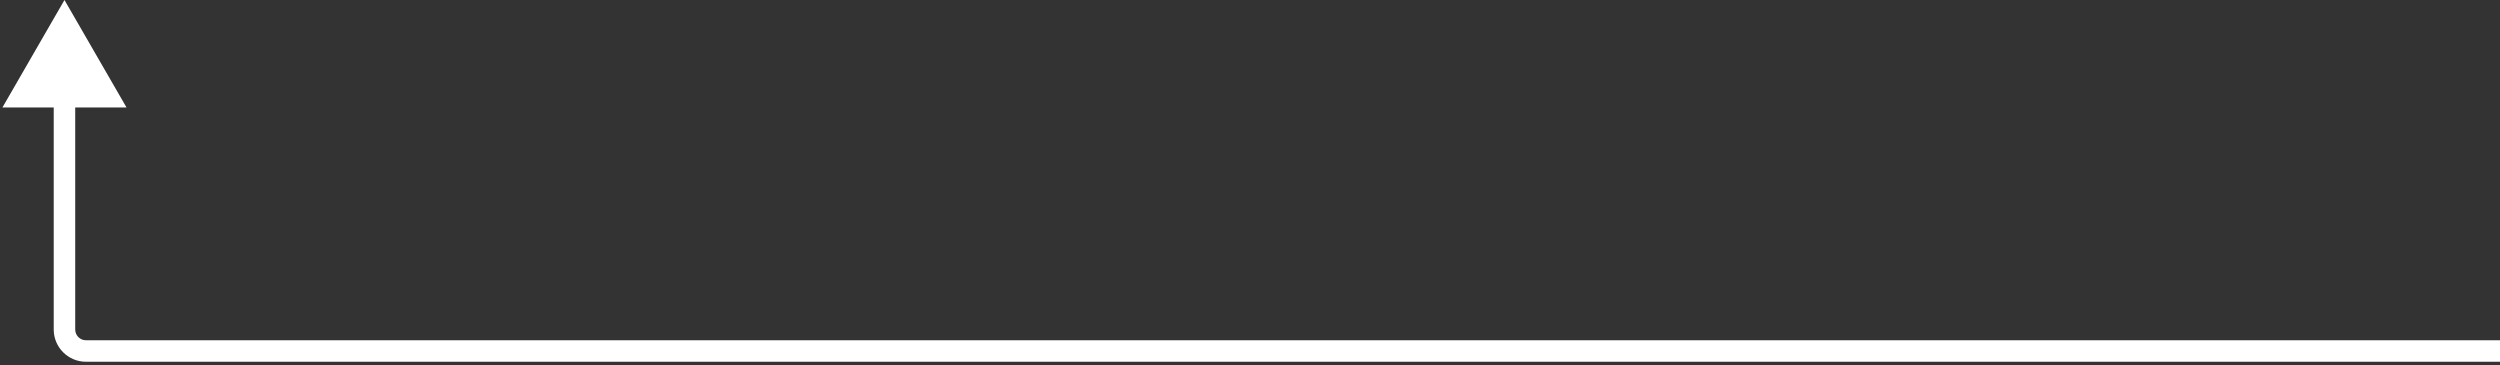 <svg width="349" height="51" viewBox="0 0 349 51" fill="none" xmlns="http://www.w3.org/2000/svg">
<rect x="0" y="0" width="349" height="51" fill="#333333" stroke="none"/>
<path d="M9 0L0.34 15H17.66L9 0ZM349 47.5H12V50.5H349V47.5ZM10.5 46V13.5H7.5V46H10.5ZM12 47.5C11.172 47.5 10.5 46.828 10.5 46H7.5C7.5 48.485 9.515 50.5 12 50.5V47.5Z" fill="white"/>
</svg>
